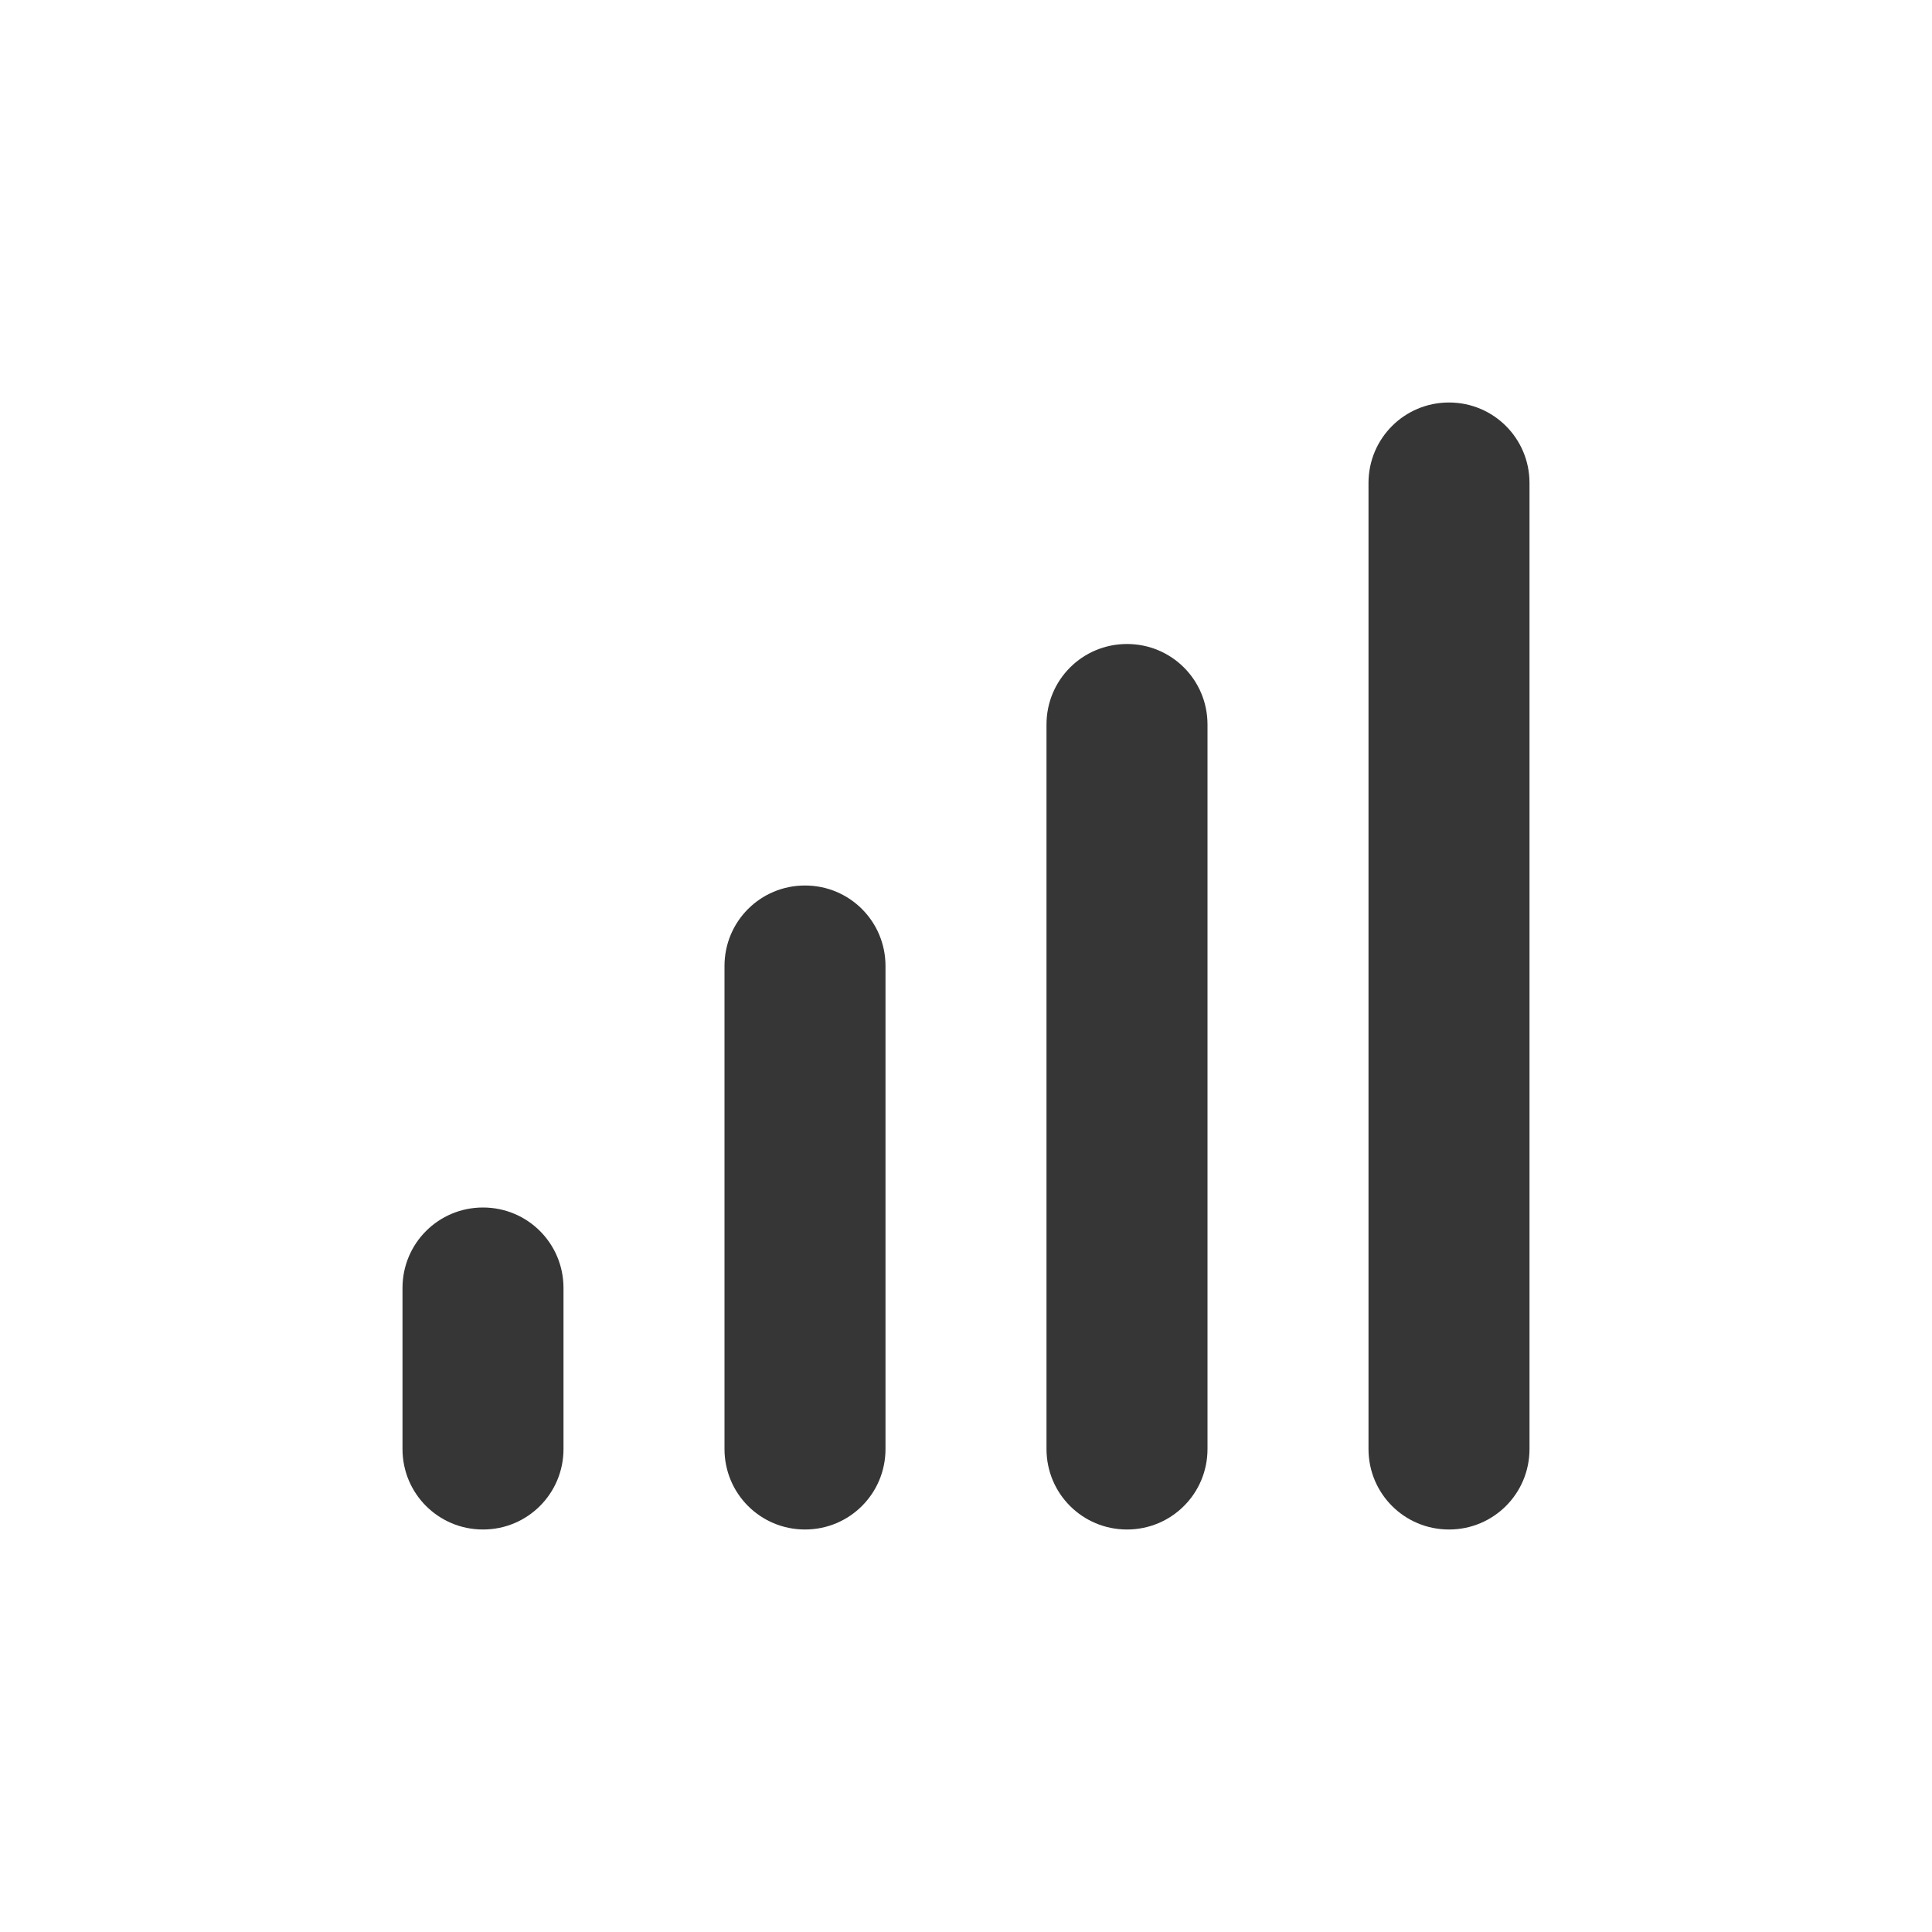 <?xml version="1.0" encoding="UTF-8" standalone="no"?>
<!-- Created with Inkscape (http://www.inkscape.org/) -->

<svg
   width="24"
   height="24"
   viewBox="0 0 24 24"
   version="1.1"
   id="svg5"
   inkscape:version="1.2.1 (9c6d41e410, 2022-07-14)"
   sodipodi:docname="network-cellular-signal-excellent.svg"
   xmlns:inkscape="http://www.inkscape.org/namespaces/inkscape"
   xmlns:sodipodi="http://sodipodi.sourceforge.net/DTD/sodipodi-0.dtd"
   xmlns="http://www.w3.org/2000/svg"
   xmlns:svg="http://www.w3.org/2000/svg">
  <sodipodi:namedview
     id="namedview7"
     pagecolor="#ffffff"
     bordercolor="#666666"
     borderopacity="1.0"
     inkscape:showpageshadow="2"
     inkscape:pageopacity="0.0"
     inkscape:pagecheckerboard="0"
     inkscape:deskcolor="#d1d1d1"
     inkscape:document-units="px"
     showgrid="false"
     showguides="true"
     inkscape:zoom="33.416667"
     inkscape:cx="12"
     inkscape:cy="12"
     inkscape:window-width="1920"
     inkscape:window-height="1008"
     inkscape:window-x="0"
     inkscape:window-y="0"
     inkscape:window-maximized="1"
     inkscape:current-layer="svg5" />
  <defs
     id="defs2">
    <style
       id="current-color-scheme"
       type="text/css">
         .ColorScheme-Text { color:#363636; }
     </style>
  </defs>
  <path
     id="rect788"
     style="opacity:1;fill:currentColor;stroke-linecap:round;stroke-linejoin:round"
     d="m 18,5 c -0.554,0 -1,0.446 -1,1 v 12 c 0,0.554 0.446,1 1,1 0.554,0 1,-0.446 1,-1 V 6 C 19,5.446 18.554,5 18,5 Z m -4,3 c -0.554,0 -1,0.446 -1,1 v 9 c 0,0.554 0.446,1 1,1 0.554,0 1,-0.446 1,-1 V 9 C 15,8.446 14.554,8 14,8 Z m -4,3 c -0.554,0 -1,0.446 -1,1 v 6 c 0,0.554 0.446,1 1,1 0.554,0 1,-0.446 1,-1 V 12 c 0,-0.554 -0.446,-1 -1,-1 z m -4,4 c -0.554,0 -1,0.446 -1,1 v 2 c 0,0.554 0.446,1 1,1 0.554,0 1,-0.446 1,-1 v -2 c 0,-0.554 -0.446,-1 -1,-1 z"
     class="ColorScheme-Text" />
</svg>

